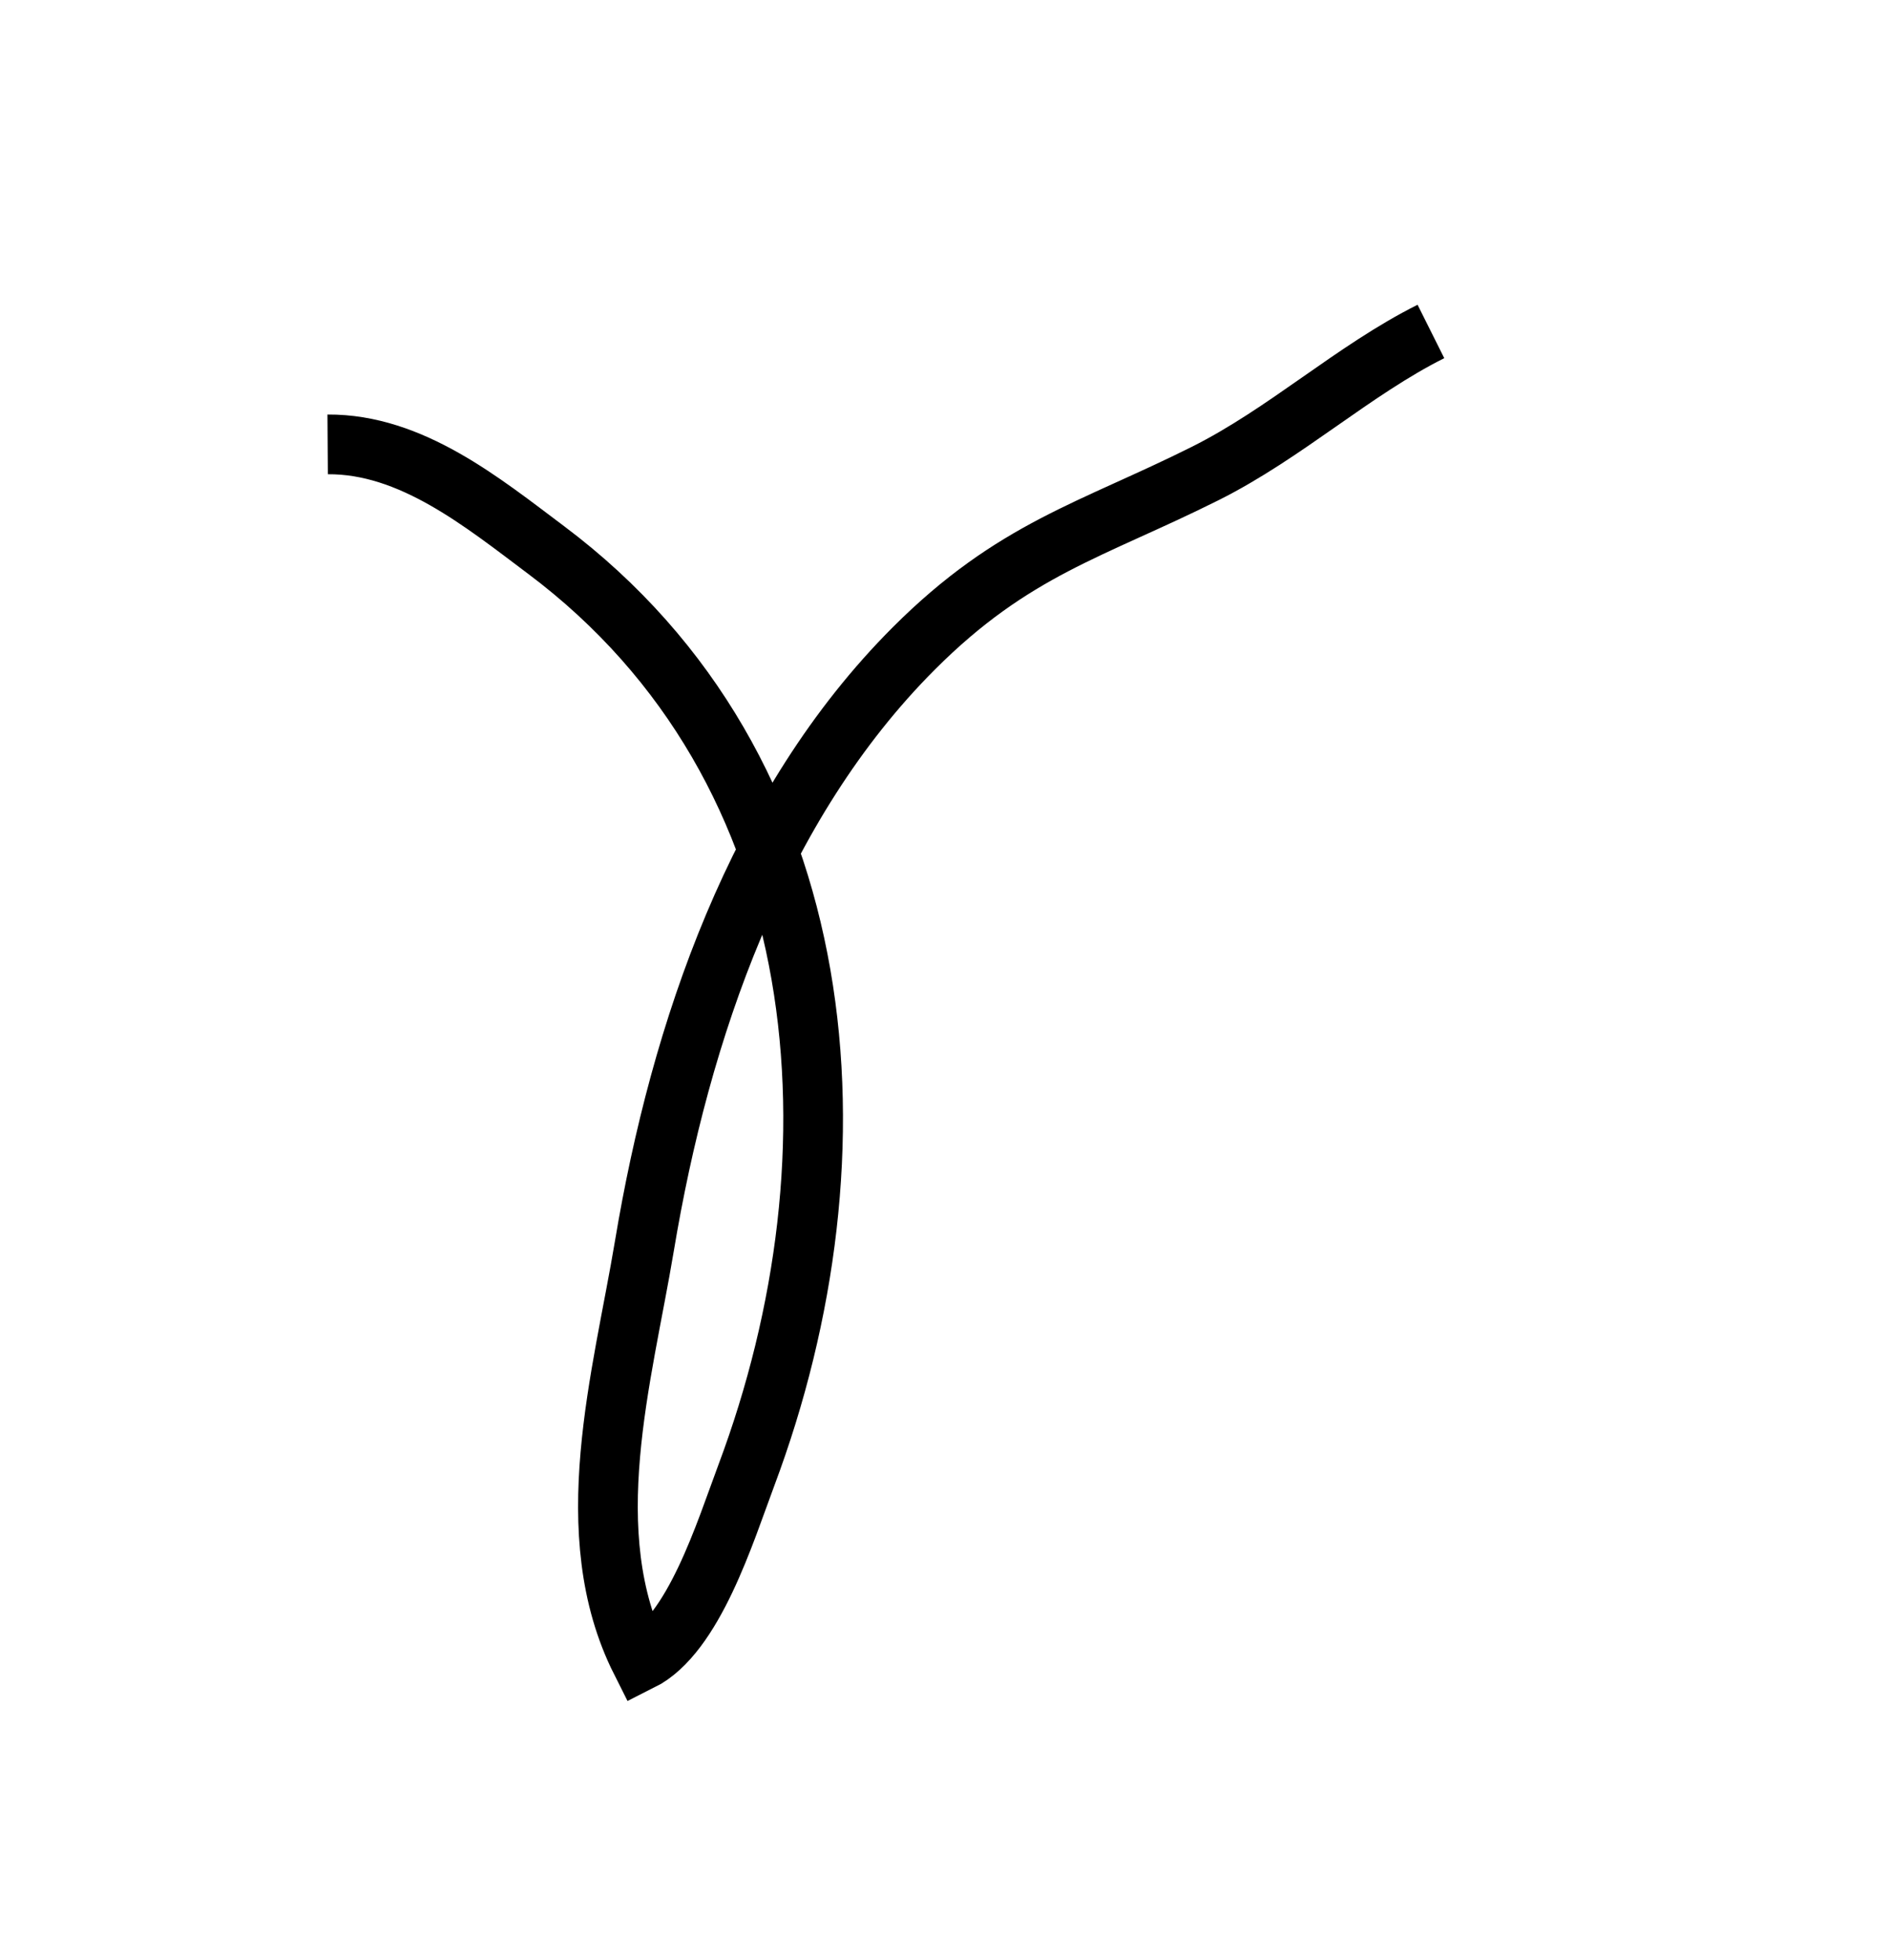 <?xml version="1.0" encoding="UTF-8" standalone="no"?>
<svg
   xmlns:dc="http://purl.org/dc/elements/1.1/"
   xmlns:cc="http://creativecommons.org/ns#"
   xmlns:rdf="http://www.w3.org/1999/02/22-rdf-syntax-ns#"
   xmlns:svg="http://www.w3.org/2000/svg"
   xmlns="http://www.w3.org/2000/svg"
   xmlns:sodipodi="http://sodipodi.sourceforge.net/DTD/sodipodi-0.dtd"
   xmlns:inkscape="http://www.inkscape.org/namespaces/inkscape"
   inkscape:version="1.0 (4035a4fb49, 2020-05-01)"
   sodipodi:docname="r.svg"
   id="svg10"
   viewBox="0 0 835 866"
   style="shape-rendering:geometricPrecision; text-rendering:geometricPrecision; image-rendering:optimizeQuality; fill-rule:evenodd; clip-rule:evenodd"
   version="1.1"
   height="8.684mm"
   width="8.374mm"
   xml:space="preserve"><sodipodi:namedview
   inkscape:current-layer="svg10"
   inkscape:window-maximized="1"
   inkscape:window-y="-8"
   inkscape:window-x="-8"
   inkscape:cy="16.410709"
   inkscape:cx="15.825638"
   inkscape:zoom="16.391736"
   showgrid="false"
   id="namedview12"
   inkscape:window-height="705"
   inkscape:window-width="1366"
   inkscape:pageshadow="2"
   inkscape:pageopacity="0"
   guidetolerance="10"
   gridtolerance="10"
   objecttolerance="10"
   borderopacity="1"
   bordercolor="#666666"
   pagecolor="#ffffff" />
 <defs
   id="defs4">
  <style
   id="style2"
   type="text/css">
   <![CDATA[
    .str0 {stroke:black;stroke-width:19.906}
    .fil0 {fill:none}
   ]]>
  </style>
 </defs>
 
<path
   id="path16"
   d="m 144.807,196.379 c 36.926,-0.246 68.374,25.526 96.58,46.68 129.282,96.961 141.641,267.23 88.532,408.855 -9.412,25.1 -23.273,70.389 -46.68,82.093 C 254.81,677.56 275.195,608.424 284.848,550.506 300.616,455.896 334.684,355.8 403.963,286.52 447.964,242.52 482.521,234.364 532.736,209.256 c 35.478,-17.739 65.495,-45.625 99.799,-62.777"
   style="fill:none;stroke:#000000;stroke-width:26.385px;stroke-linecap:butt;stroke-linejoin:miter;stroke-opacity:1" /></svg>
